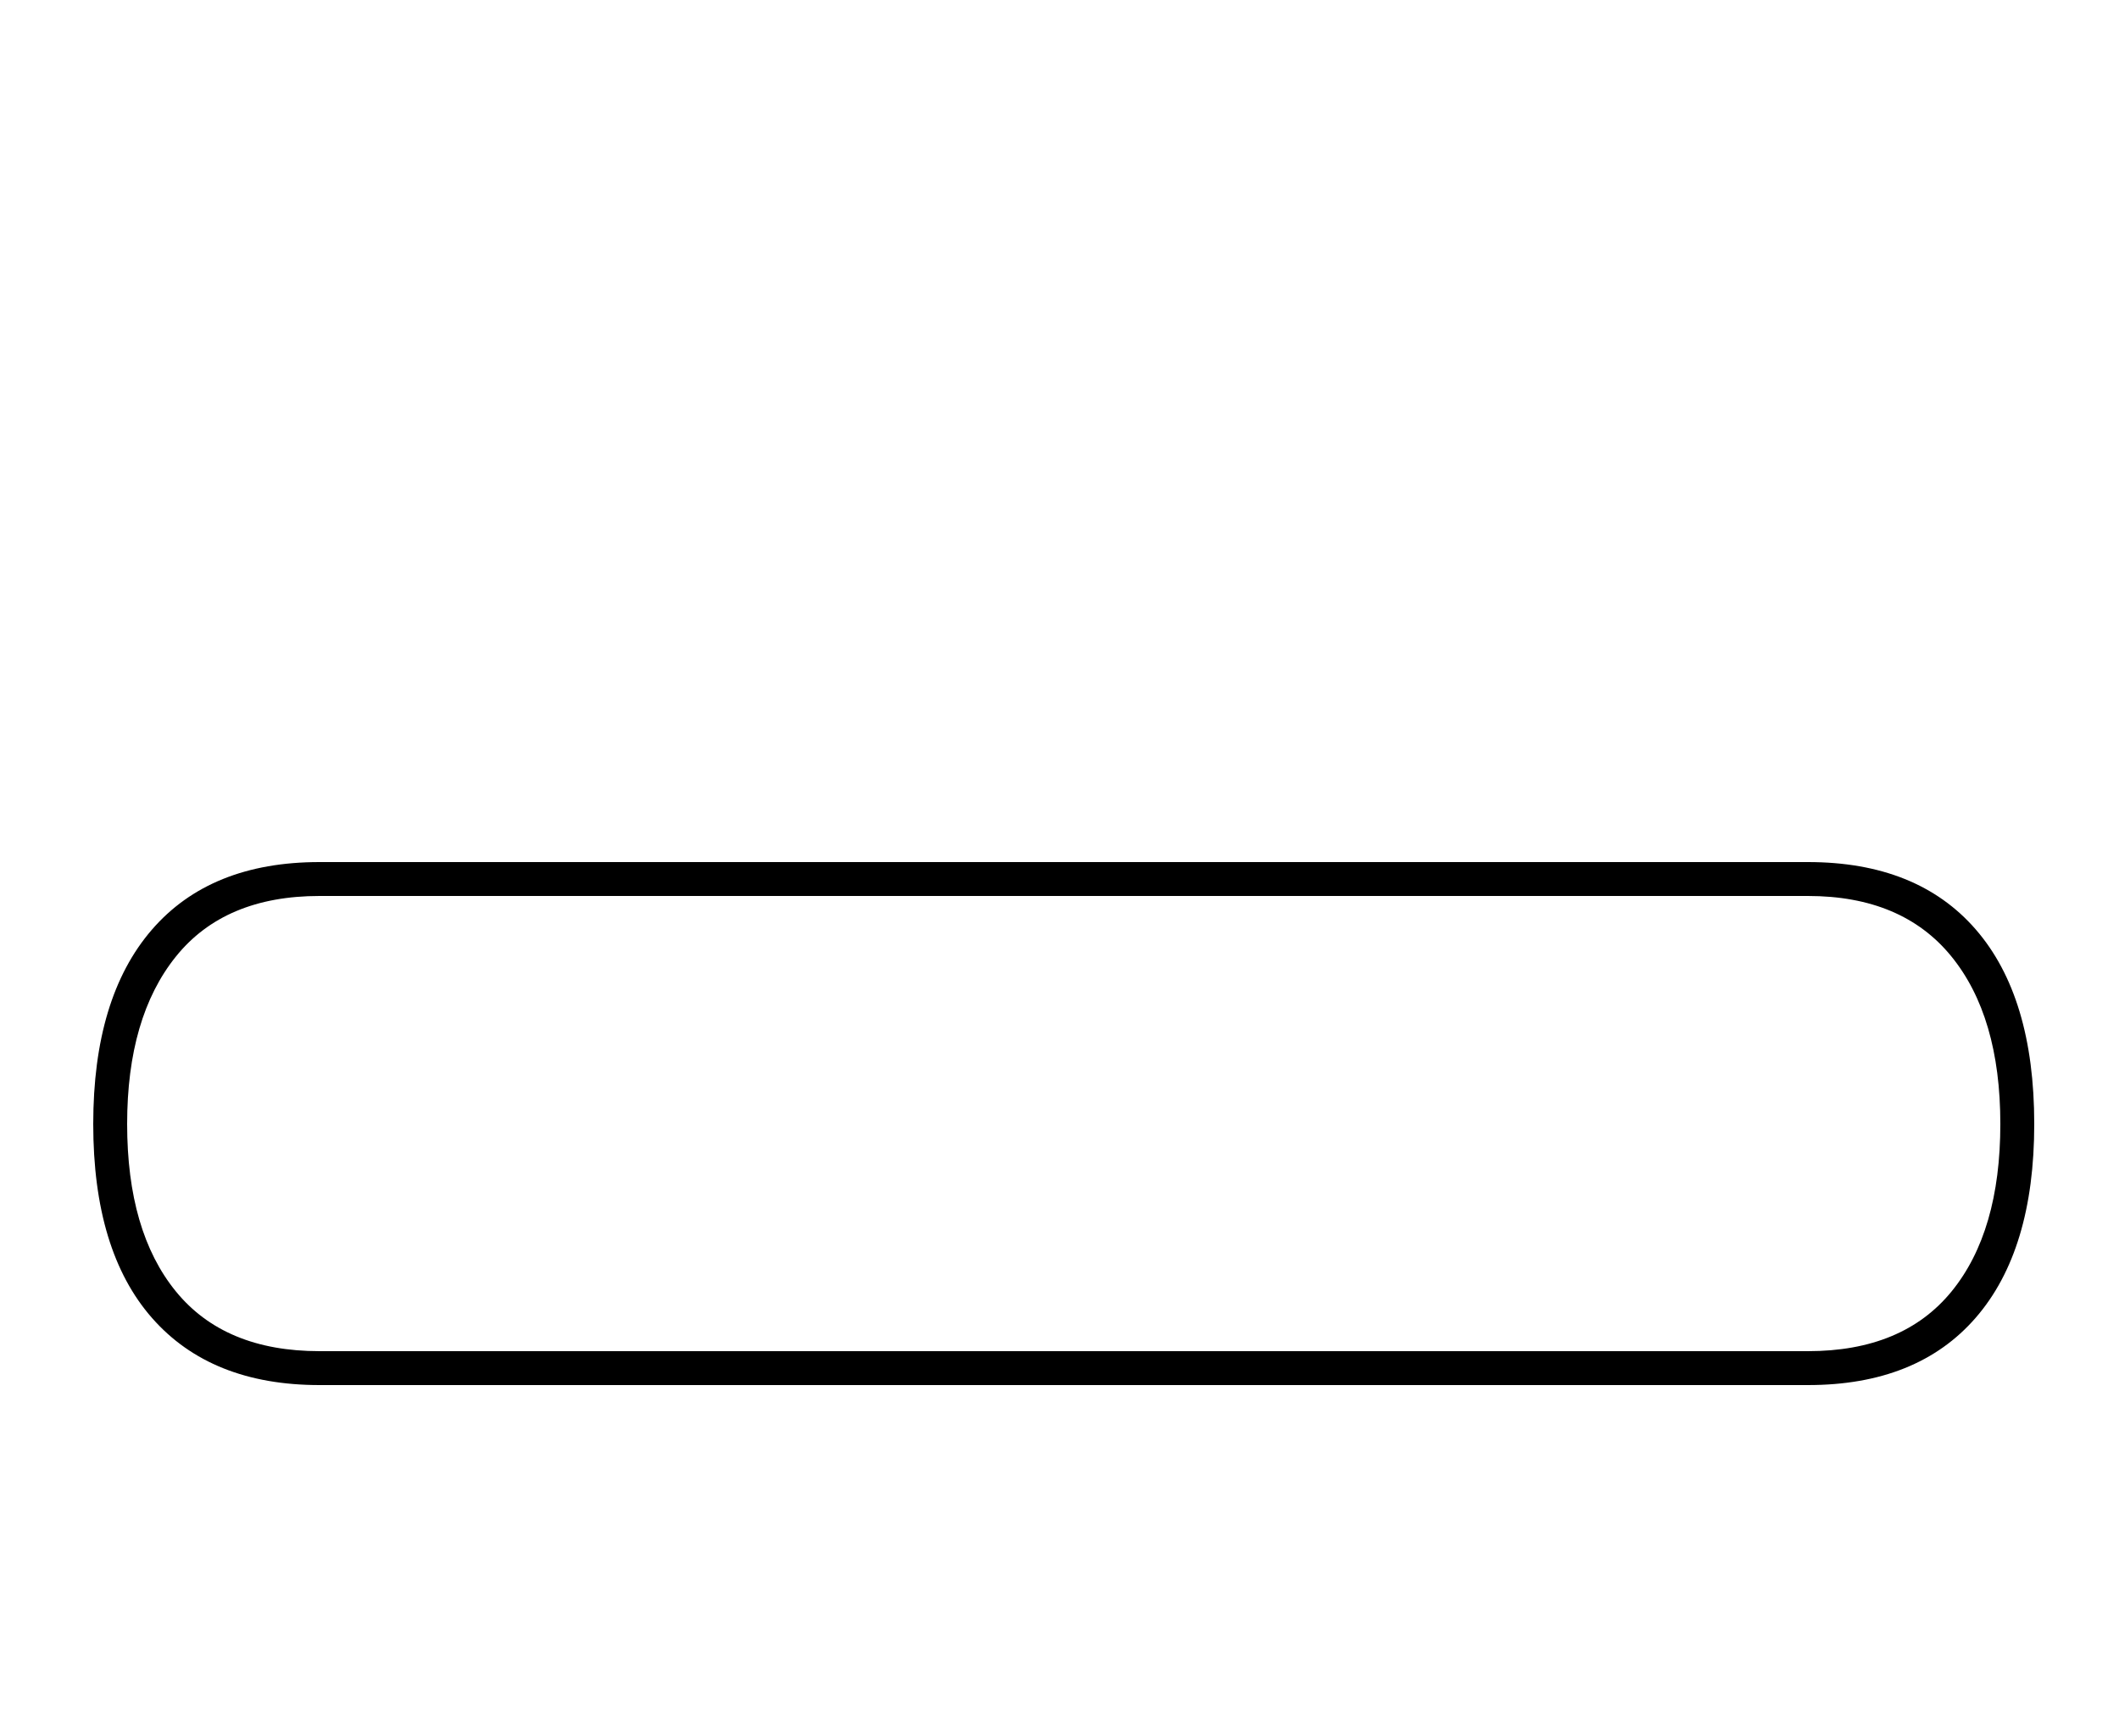 <?xml version="1.0" standalone="no"?>
<!DOCTYPE svg PUBLIC "-//W3C//DTD SVG 1.1//EN" "http://www.w3.org/Graphics/SVG/1.1/DTD/svg11.dtd" >
<svg xmlns="http://www.w3.org/2000/svg" xmlns:xlink="http://www.w3.org/1999/xlink" version="1.1" viewBox="-10 0 2500 2048">
  <g transform="scale(1, -1)"  transform-origin="center">
   <path fill="currentColor"
d="M2123 1031q129 0 198 -79.5t69 -229.5q0 -149 -69 -228.5t-198 -79.5h-1756q-128 0 -197.5 79t-69.5 229q0 149 69 229t198 80h1756zM2123 454q112 0 169.5 70.5t57.5 197.5t-58 198t-169 71h-1756q-112 0 -169.5 -71.5t-57.5 -197.5q0 -127 57.5 -197.5t169.5 -70.5
h1756z" />
  </g>

</svg>
